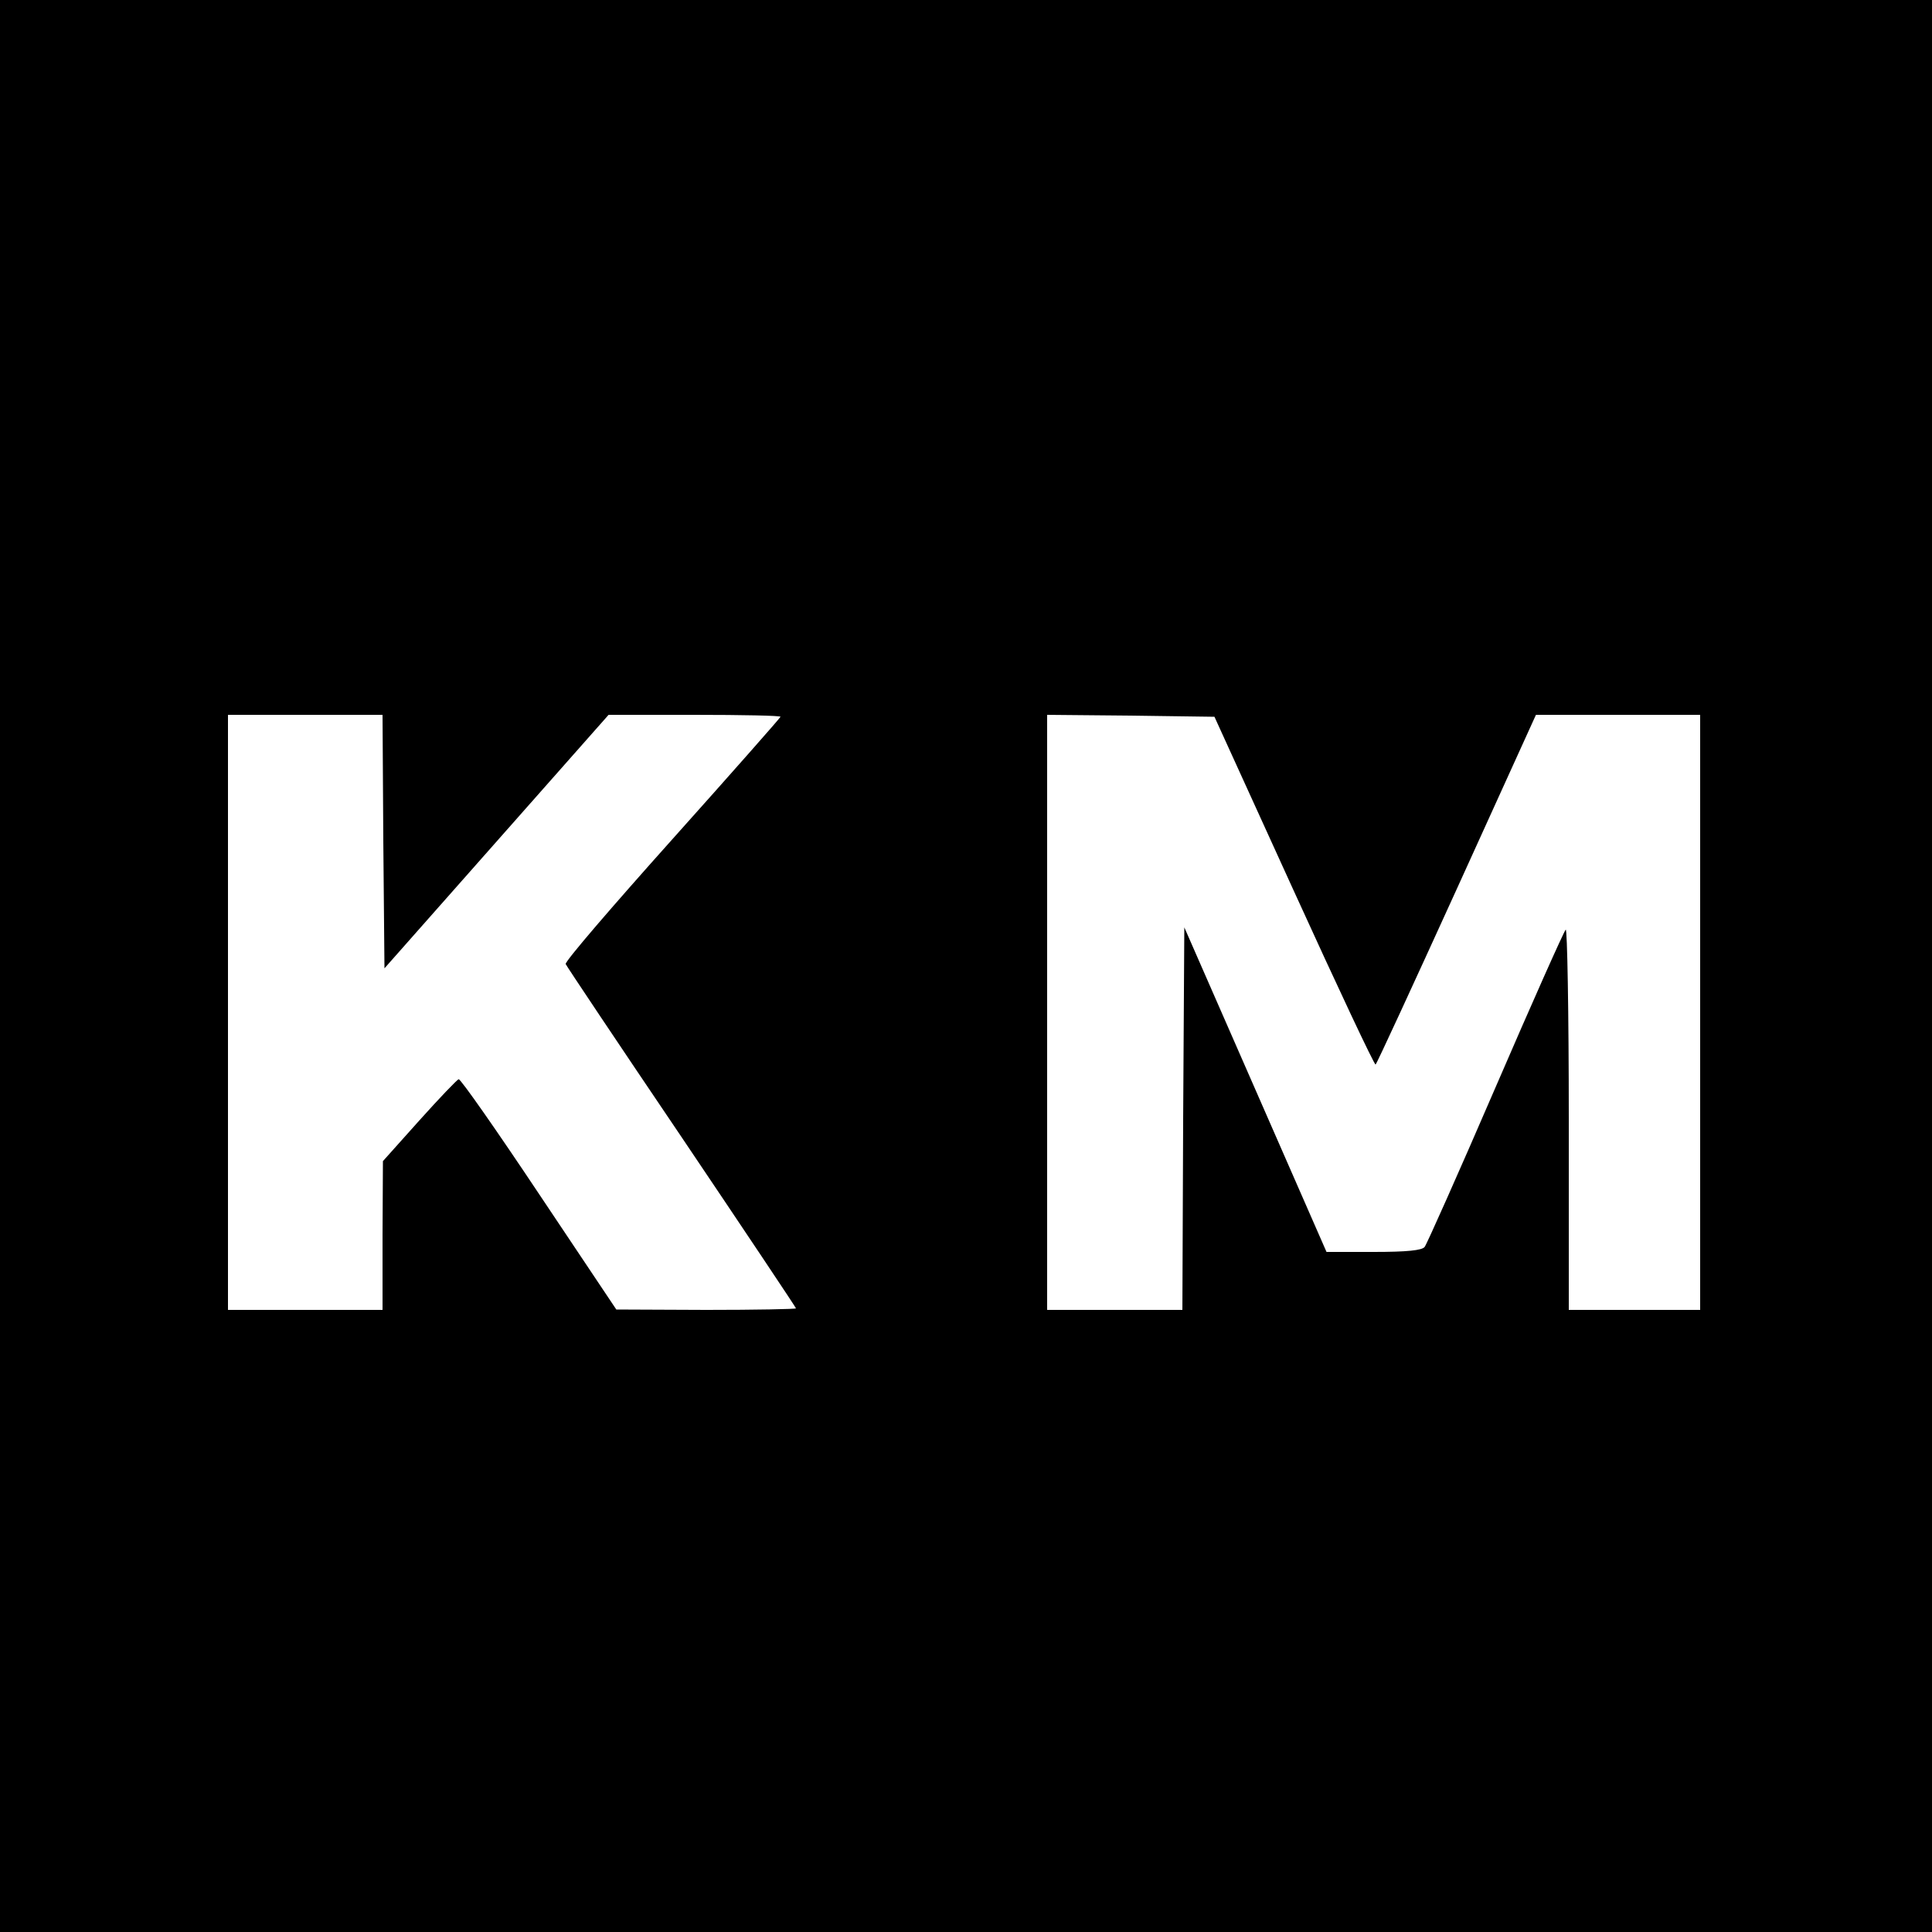 <?xml version="1.0" standalone="no"?>
<!DOCTYPE svg PUBLIC "-//W3C//DTD SVG 20010904//EN"
 "http://www.w3.org/TR/2001/REC-SVG-20010904/DTD/svg10.dtd">
<svg version="1.0" xmlns="http://www.w3.org/2000/svg"
 width="500pt" height="500pt" viewBox="0 0 500 500"
 preserveAspectRatio="xMidYMid meet">
<g transform="translate(0,500) scale(0.1,-0.1)"
fill="#000000" stroke="none">
<path d="M0 2500 l0 -2500 2500 0 2500 0 0 2500 0 2500 -2500 0 -2500 0 0
-2500z m992 322 l3 -328 290 328 290 328 222 0 c123 0 223 -2 223 -5 0 -2
-126 -145 -280 -317 -154 -172 -279 -317 -276 -323 2 -5 137 -207 300 -448
163 -242 296 -441 296 -443 0 -2 -105 -4 -232 -4 l-233 1 -200 299 c-110 165
-203 298 -208 297 -4 -1 -50 -49 -102 -107 l-94 -105 -1 -192 0 -193 -200 0
-200 0 0 770 0 770 200 0 200 0 2 -328z m2357 -129 c113 -248 208 -450 211
-448 3 2 97 206 210 454 l205 451 213 0 212 0 0 -770 0 -770 -170 0 -170 0 0
497 c0 273 -4 493 -8 487 -5 -5 -87 -189 -182 -409 -95 -220 -178 -406 -183
-412 -7 -9 -46 -13 -132 -13 l-122 0 -184 420 -184 420 -3 -495 -2 -495 -175
0 -175 0 0 770 0 770 216 -2 217 -3 206 -452z"/>
</g>
</svg>
